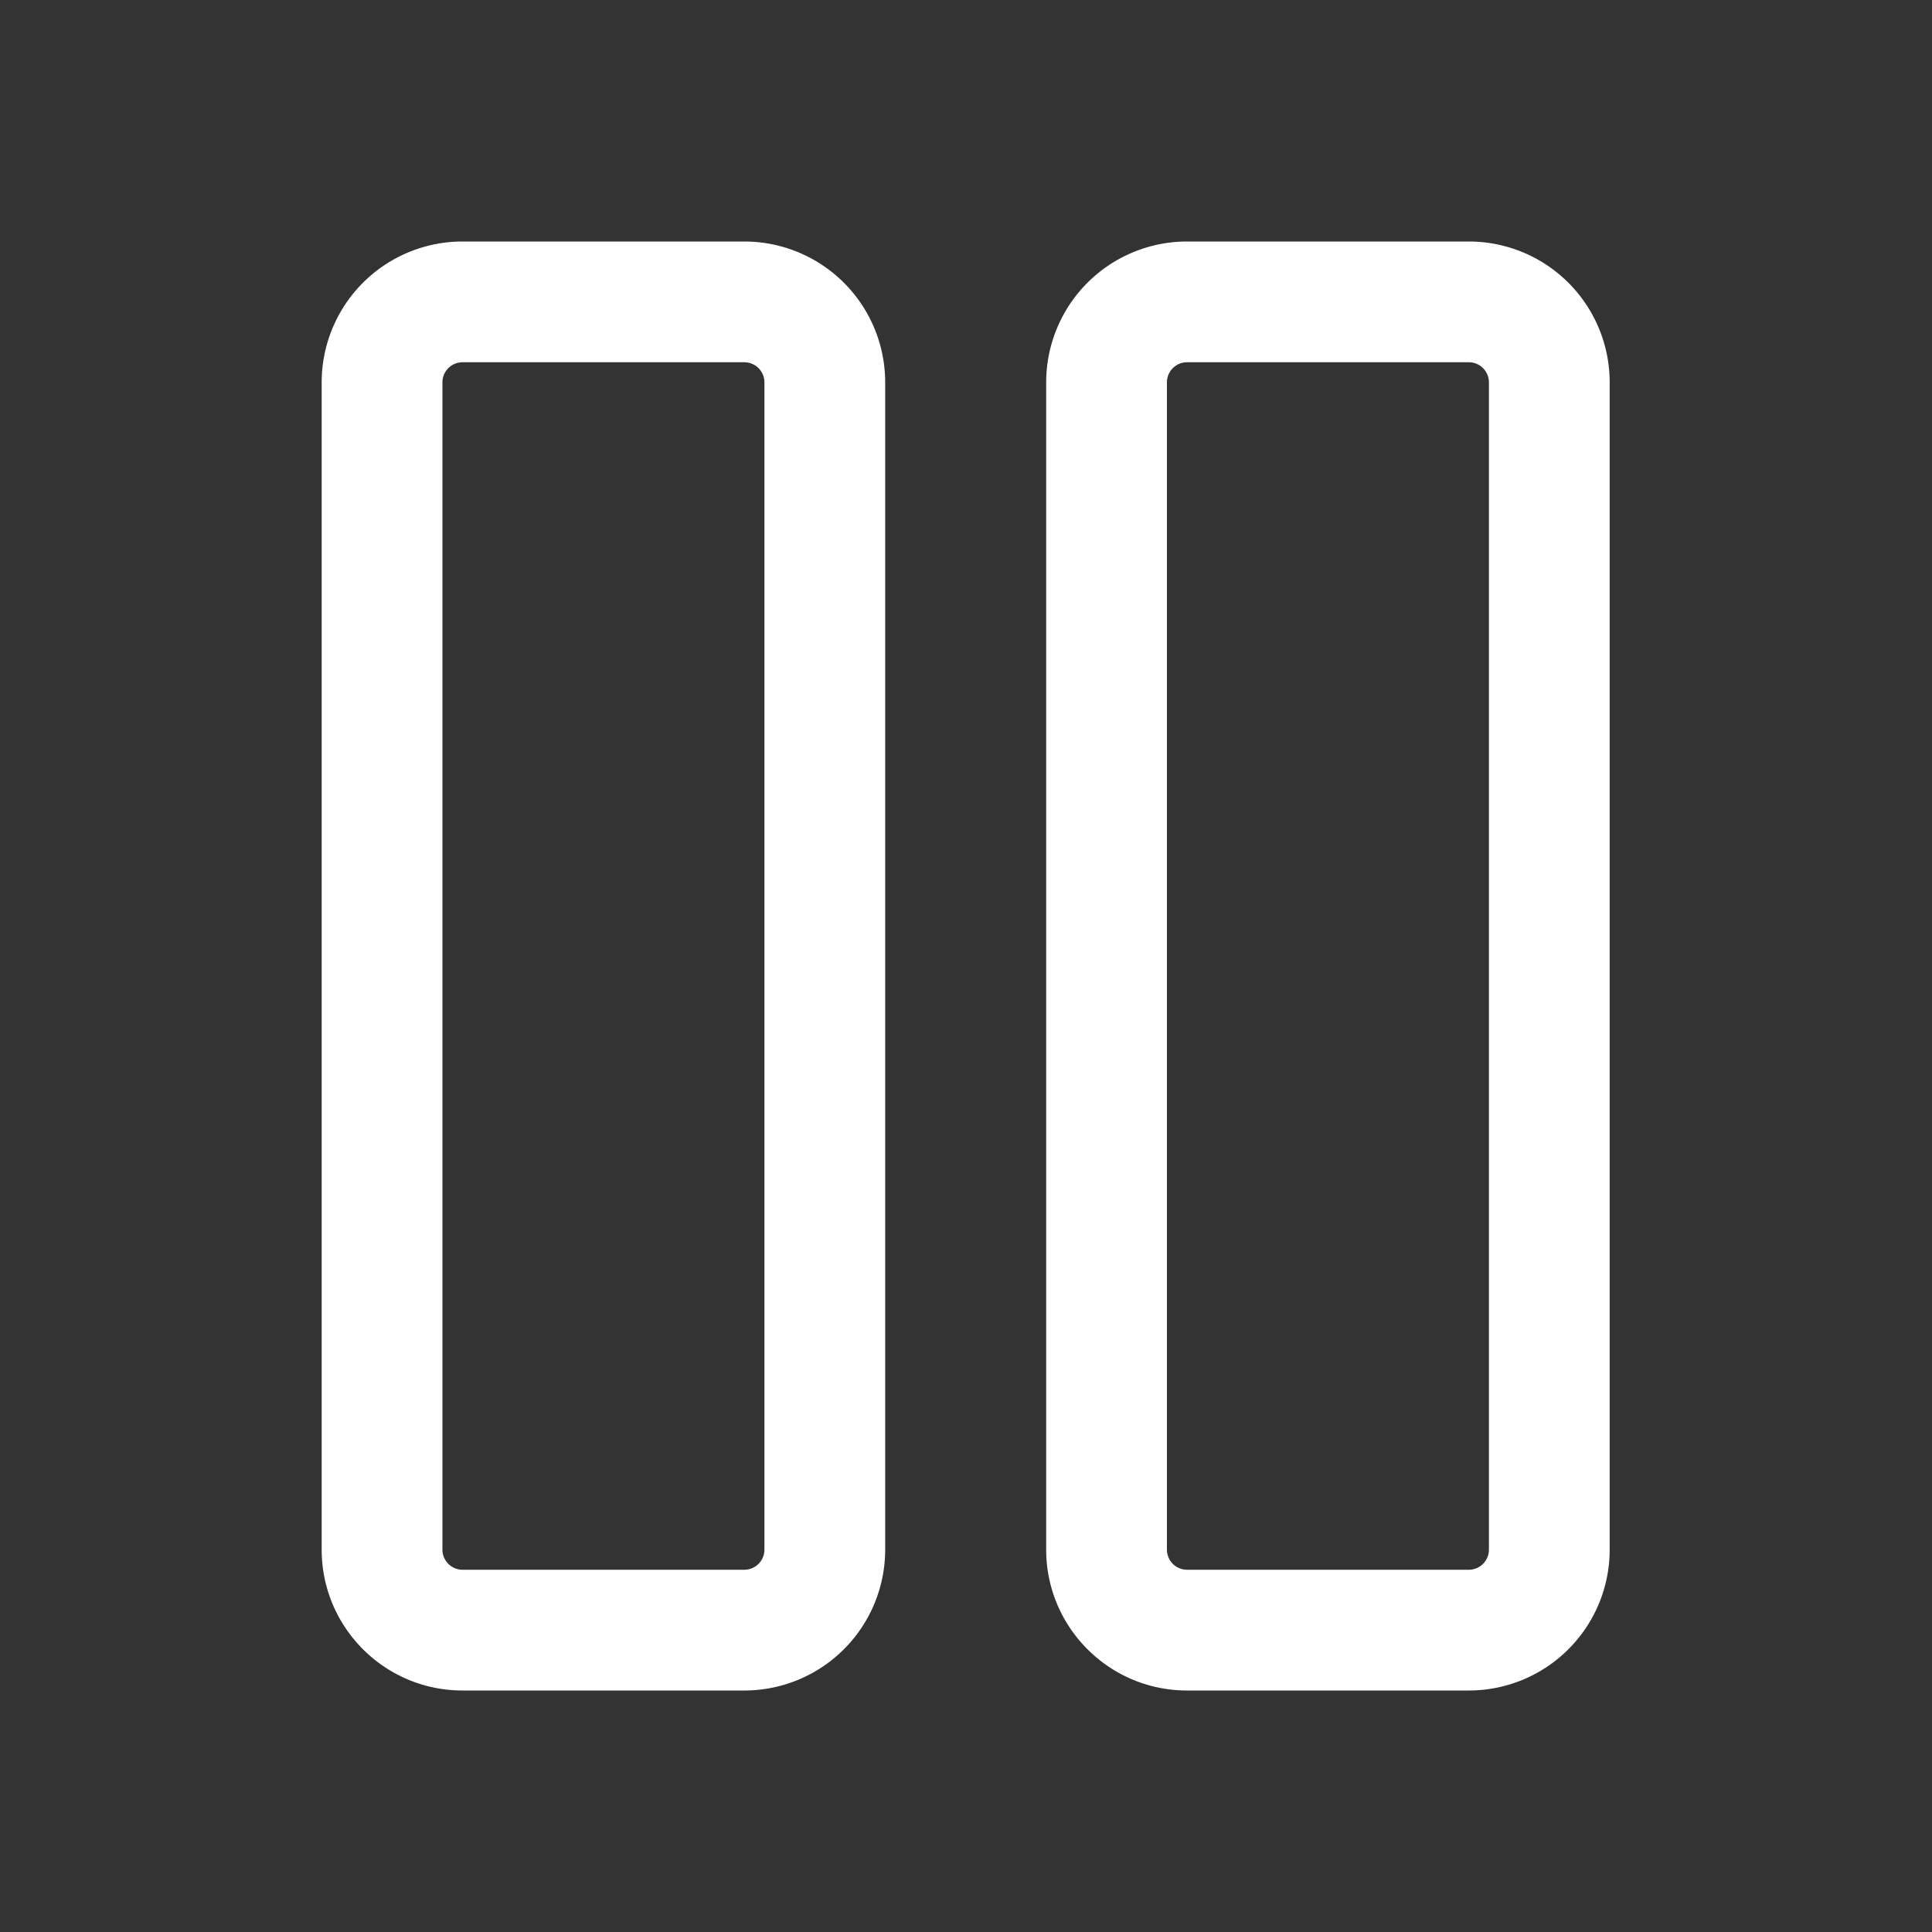 <svg id="pause" xmlns="http://www.w3.org/2000/svg" width="24" height="24"
     preserveAspectRatio="xMidYMid meet" viewBox="0 0 24 24"
     style="-ms-transform: rotate(360deg); -webkit-transform: rotate(360deg); transform: rotate(360deg);">
  <rect x="0" y="0" width="24" height="24" fill="#333333" stroke="none"/>
  <g fill="none">
    <path
      d="M5.746 3a1.75 1.75 0 0 0-1.75 1.75v14.5c0 .966.784 1.75 1.75 1.75h3.5a1.75 1.75 0 0 0 1.75-1.75V4.75A1.75 1.75 0 0 0 9.246 3h-3.5zm-.25 1.75a.25.25 0 0 1 .25-.25h3.5a.25.25 0 0 1 .25.25v14.5a.25.25 0 0 1-.25.25h-3.5a.25.25 0 0 1-.25-.25V4.75z"
      fill="white"/>
    <path
      d="M14.746 3a1.75 1.75 0 0 0-1.75 1.75v14.5c0 .966.784 1.75 1.75 1.75h3.5a1.75 1.75 0 0 0 1.75-1.75V4.75A1.75 1.75 0 0 0 18.246 3h-3.5zm-.25 1.75a.25.25 0 0 1 .25-.25h3.5a.25.25 0 0 1 .25.25v14.5a.25.25 0 0 1-.25.25h-3.5a.25.25 0 0 1-.25-.25V4.75z"
      fill="white"/>
  </g>
  <rect x="0" y="0" width="24" height="24" fill="rgba(0, 0, 0, 0)"/>
</svg>
